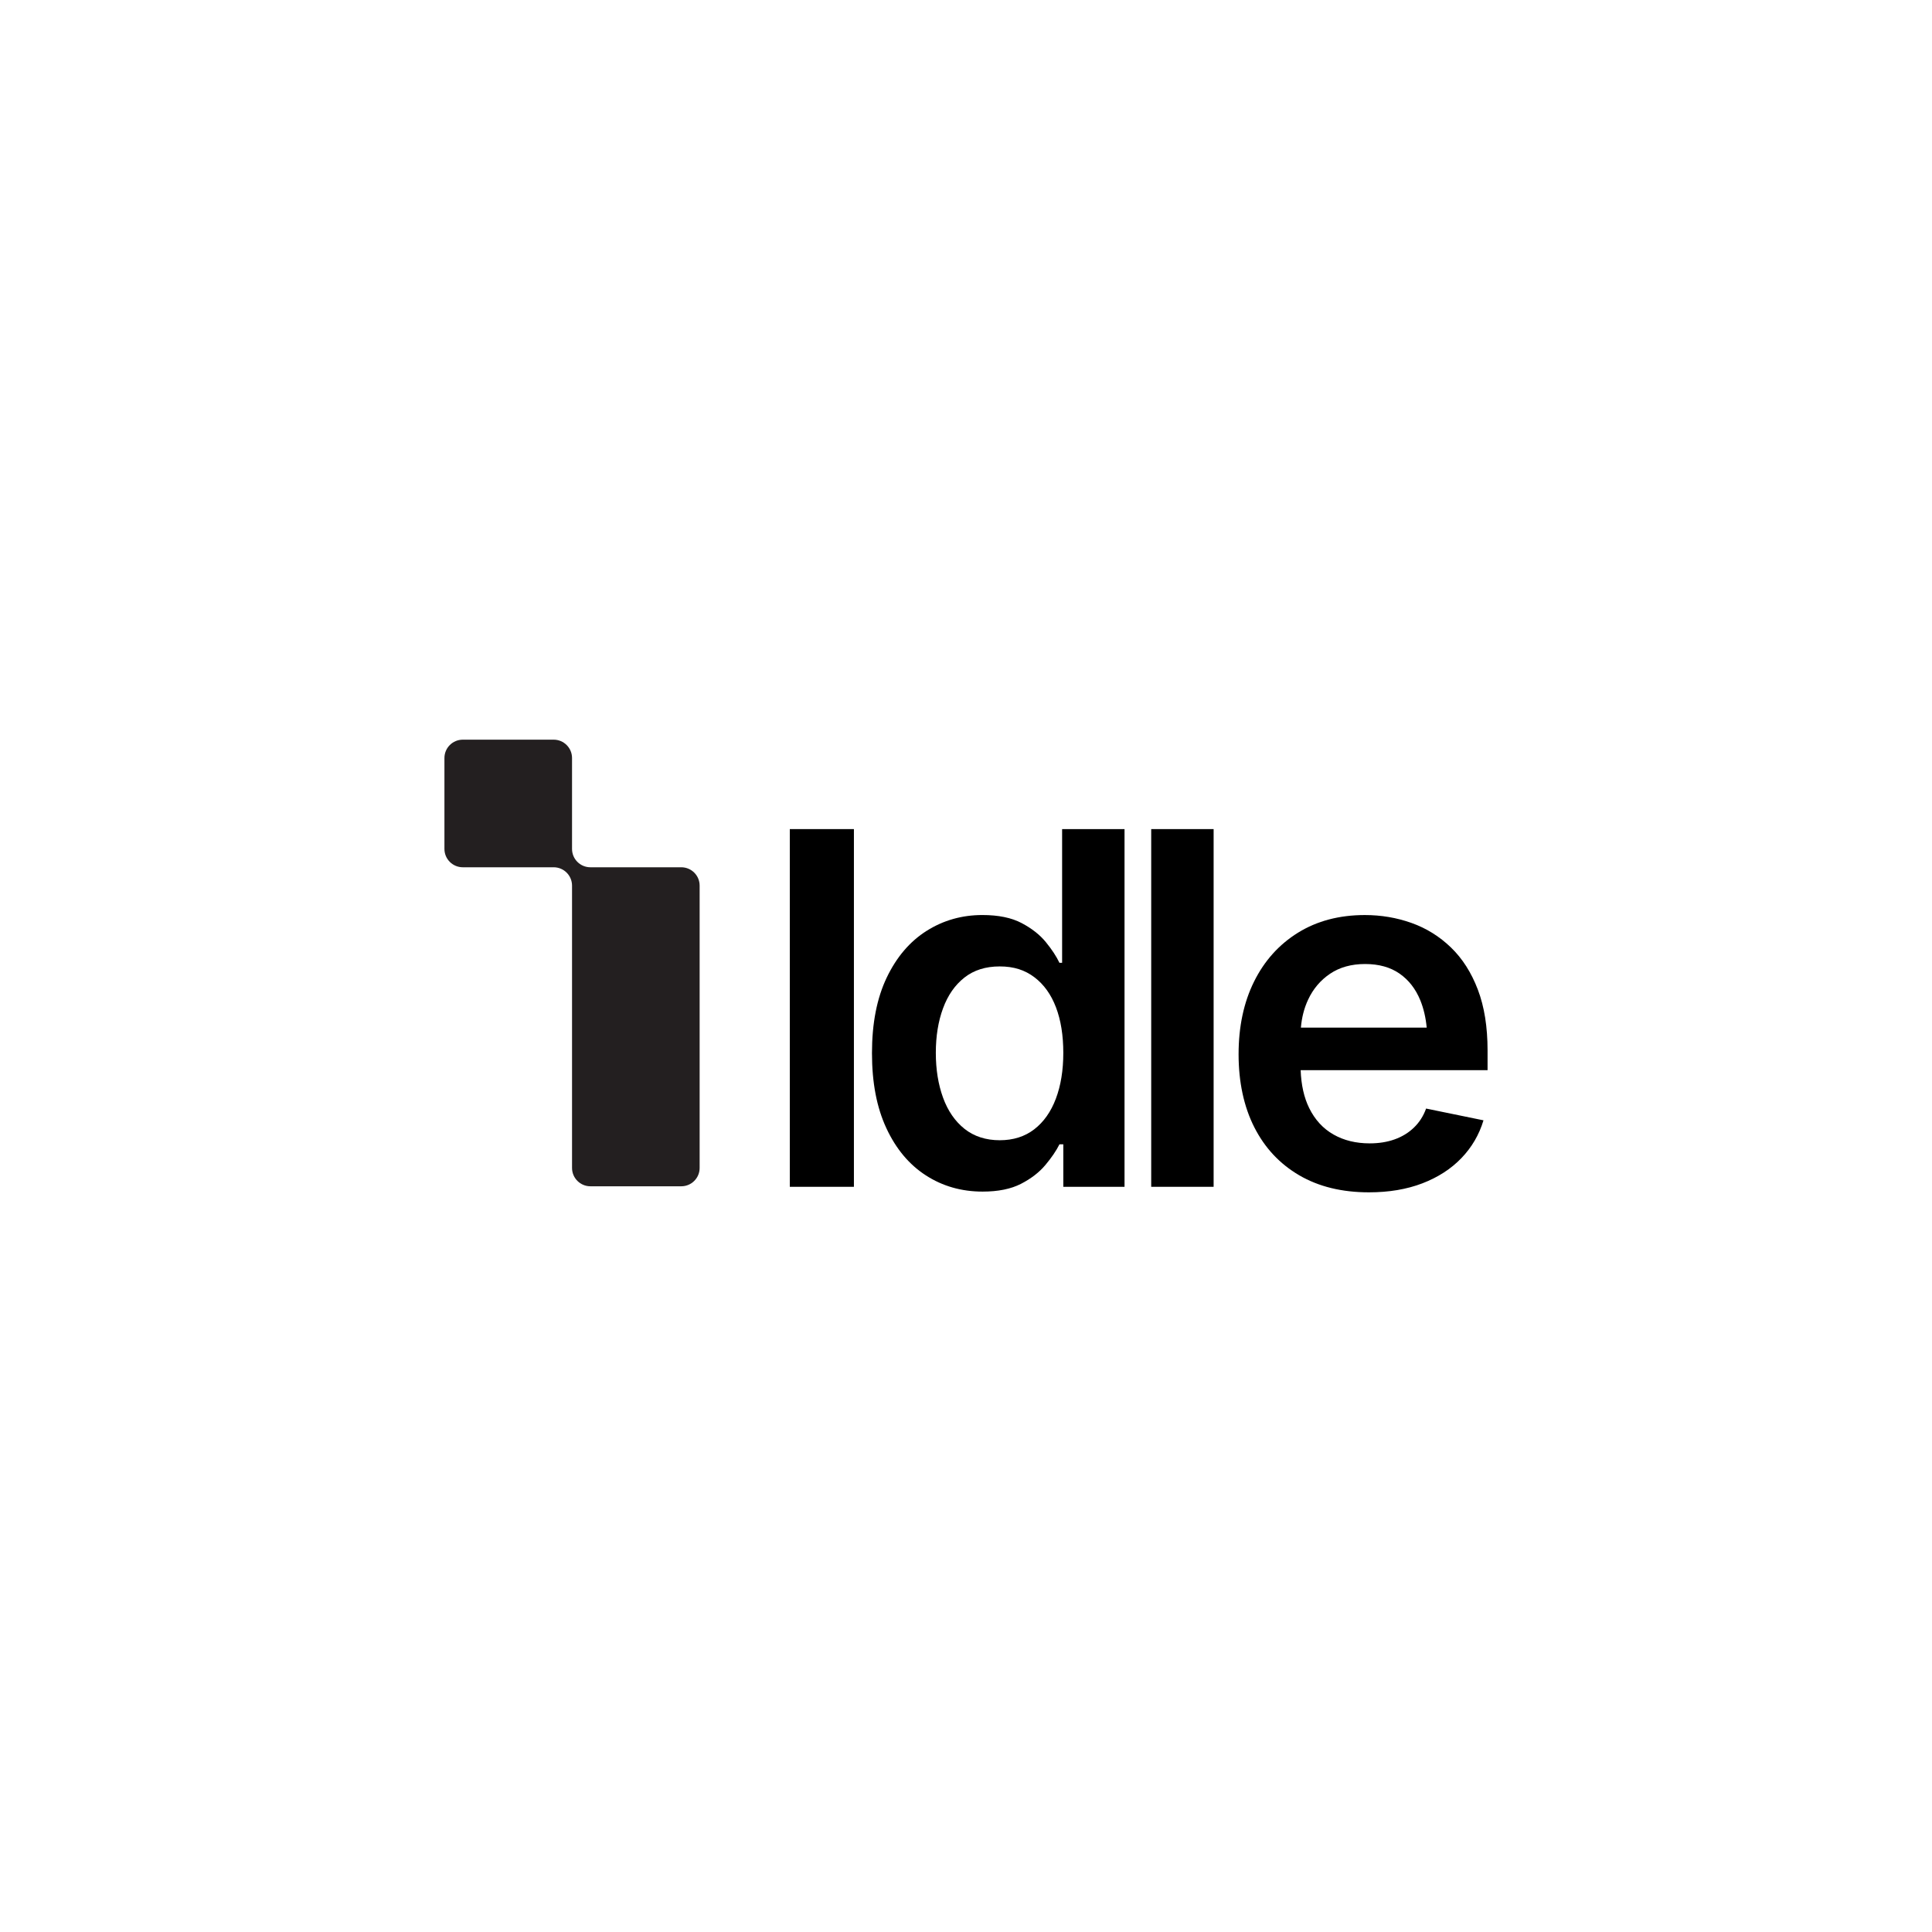 <?xml version="1.0" encoding="UTF-8"?>
<svg id="Layer_1" data-name="Layer 1" xmlns="http://www.w3.org/2000/svg" viewBox="0 0 1080 1080">
  <defs>
    <style>
      .cls-1, .cls-2 {
        stroke-width: 0px;
      }

      .cls-2 {
        fill: #231f20;
      }
    </style>
  </defs>
  <path class="cls-2" d="m248.44,423.74v50.81c0,5.66,4.59,10.26,10.27,10.26h50.8c5.66,0,10.26,4.59,10.26,10.26v157.81c0,5.66,4.59,10.26,10.27,10.26h50.8c5.66,0,10.26-4.59,10.26-10.26v-157.81c0-5.66-4.59-10.26-10.26-10.26h-50.8c-5.68,0-10.27-4.59-10.27-10.26v-50.81c0-5.66-4.59-10.26-10.26-10.26h-50.8c-5.68,0-10.27,4.59-10.27,10.26Z"/>
  <g>
    <rect class="cls-1" x="441.51" y="463.47" width="35.83" height="199.96"/>
    <path class="cls-1" d="m593.72,538.22h-1.48c-1.7-3.58-4.23-7.43-7.58-11.54-3.35-4.11-7.87-7.67-13.55-10.67-5.68-3-13-4.5-21.94-4.5-11.45,0-21.85,2.95-31.2,8.86-9.35,5.9-16.78,14.61-22.28,26.1-5.5,11.5-8.25,25.57-8.25,42.21s2.68,30.46,8.05,42c5.37,11.54,12.72,20.33,22.08,26.37,9.35,6.04,19.93,9.06,31.74,9.06,8.68,0,15.84-1.46,21.47-4.36,5.64-2.91,10.18-6.42,13.62-10.53,3.44-4.11,6.06-7.96,7.85-11.54h2.15v23.75h34.22v-199.96h-34.89v74.75Zm-3.49,75.96c-2.77,7.34-6.8,13.04-12.08,17.11-5.28,4.07-11.72,6.11-19.32,6.11s-14.34-2.12-19.66-6.37c-5.32-4.25-9.33-10.07-12.01-17.45-2.68-7.38-4.03-15.72-4.03-25.03s1.34-17.6,4.03-24.89c2.68-7.29,6.66-13.02,11.94-17.18,5.28-4.16,11.85-6.24,19.73-6.24s14.07,2.01,19.39,6.04c5.32,4.03,9.35,9.64,12.08,16.84,2.73,7.2,4.09,15.68,4.09,25.43s-1.39,18.3-4.16,25.63Z"/>
    <rect class="cls-1" x="643.53" y="463.47" width="34.89" height="199.96"/>
    <path class="cls-1" d="m831.56,587.21c0-13.15-1.81-24.49-5.44-34.02-3.62-9.53-8.64-17.38-15.03-23.55-6.4-6.17-13.74-10.74-22.01-13.69-8.28-2.95-16.98-4.43-26.1-4.43-14.32,0-26.77,3.29-37.38,9.86-10.6,6.58-18.79,15.68-24.56,27.31-5.77,11.63-8.66,25.19-8.66,40.66s2.93,29.26,8.79,40.8c5.86,11.54,14.23,20.49,25.1,26.84,10.87,6.35,23.86,9.53,38.99,9.53,11.18,0,21.14-1.68,29.86-5.03,8.72-3.35,15.99-8.05,21.81-14.09,5.81-6.04,9.93-13.08,12.35-21.13l-32.08-6.58c-1.52,4.21-3.8,7.76-6.84,10.67-3.04,2.91-6.64,5.1-10.8,6.58-4.16,1.48-8.79,2.21-13.89,2.21-7.7,0-14.45-1.65-20.26-4.96-5.82-3.31-10.33-8.23-13.56-14.76-2.89-5.87-4.48-12.95-4.77-21.2h104.48v-11Zm-88.04-42.88c5.37-3.62,11.9-5.44,19.59-5.44s14.11,1.79,19.26,5.37c5.14,3.58,9.01,8.57,11.61,14.96,1.85,4.56,3.03,9.65,3.56,15.23h-70.33c.47-5.64,1.8-10.86,4.03-15.63,2.82-6.04,6.91-10.87,12.28-14.49Z"/>
  </g>
</svg>